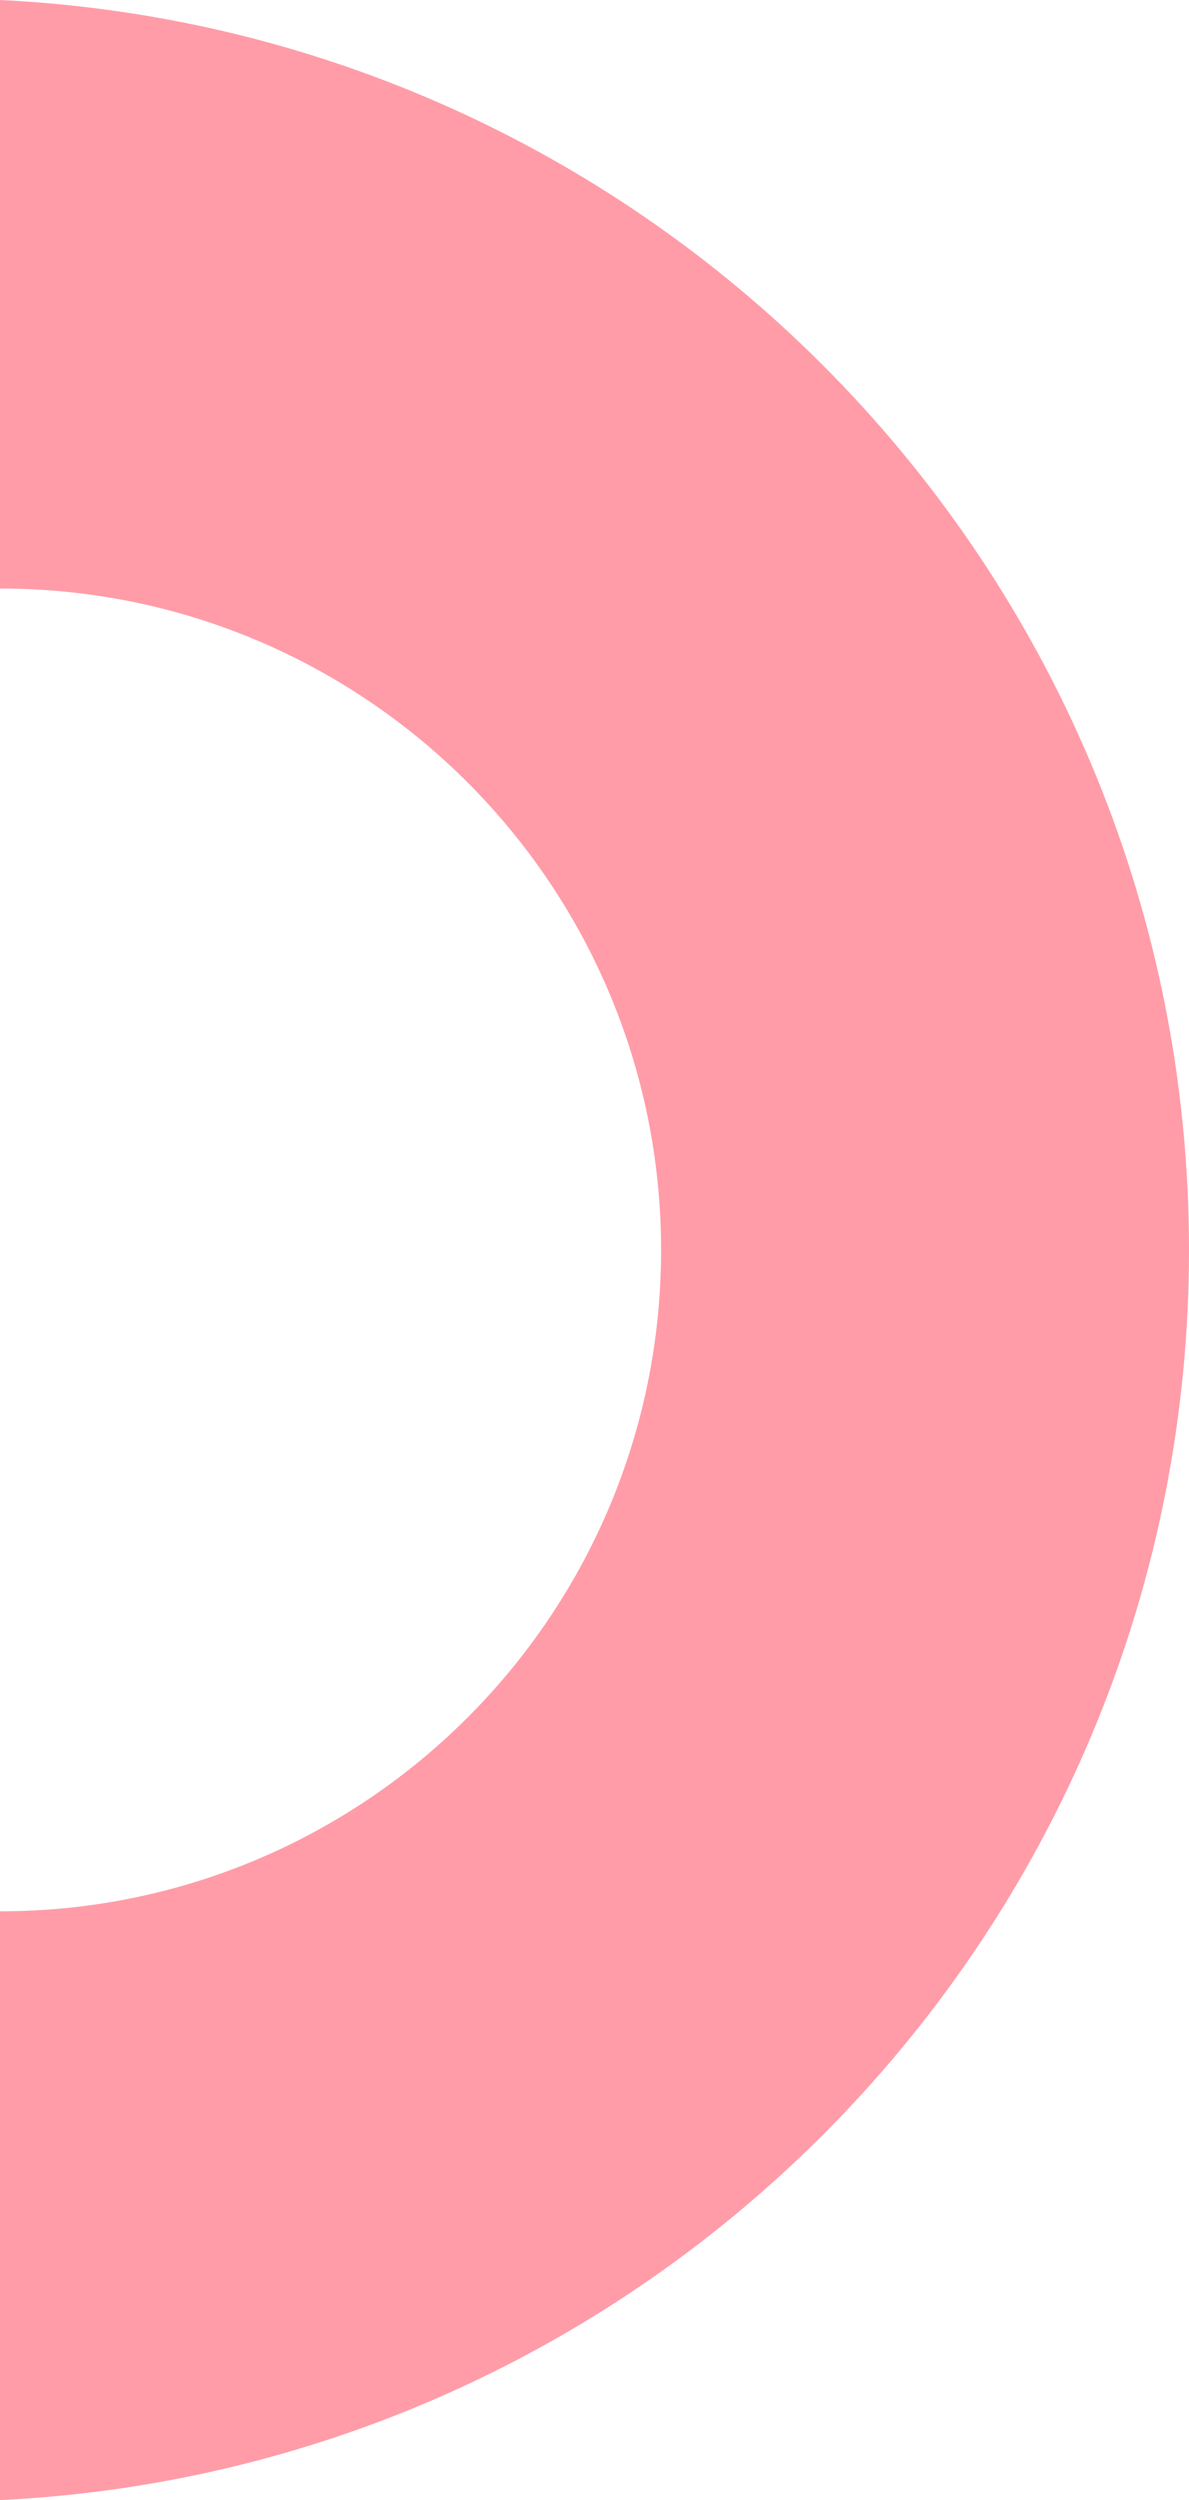 <?xml version="1.0" encoding="iso-8859-1"?>
<!-- Generator: Adobe Illustrator 19.0.1, SVG Export Plug-In . SVG Version: 6.00 Build 0)  -->
<!DOCTYPE svg PUBLIC "-//W3C//DTD SVG 1.1//EN" "http://www.w3.org/Graphics/SVG/1.1/DTD/svg11.dtd">
<svg version="1.1" id="Layer_1" xmlns="http://www.w3.org/2000/svg" xmlns:xlink="http://www.w3.org/1999/xlink" x="0px" y="0px"
	 viewBox="-370 51.29 218.775 459.71" style="enable-background:new -370 51.29 218.775 459.71;" xml:space="preserve">
<g>
	<path style="fill:#FF9CA8;" d="M-151.225,281.145c0,123.299-96.941,223.949-218.775,229.855V402.736
		c67.165,0,121.639-54.425,121.639-121.591S-302.835,159.506-370,159.506V51.29C-248.166,57.196-151.225,157.846-151.225,281.145z"
		/>
</g>
</svg>
